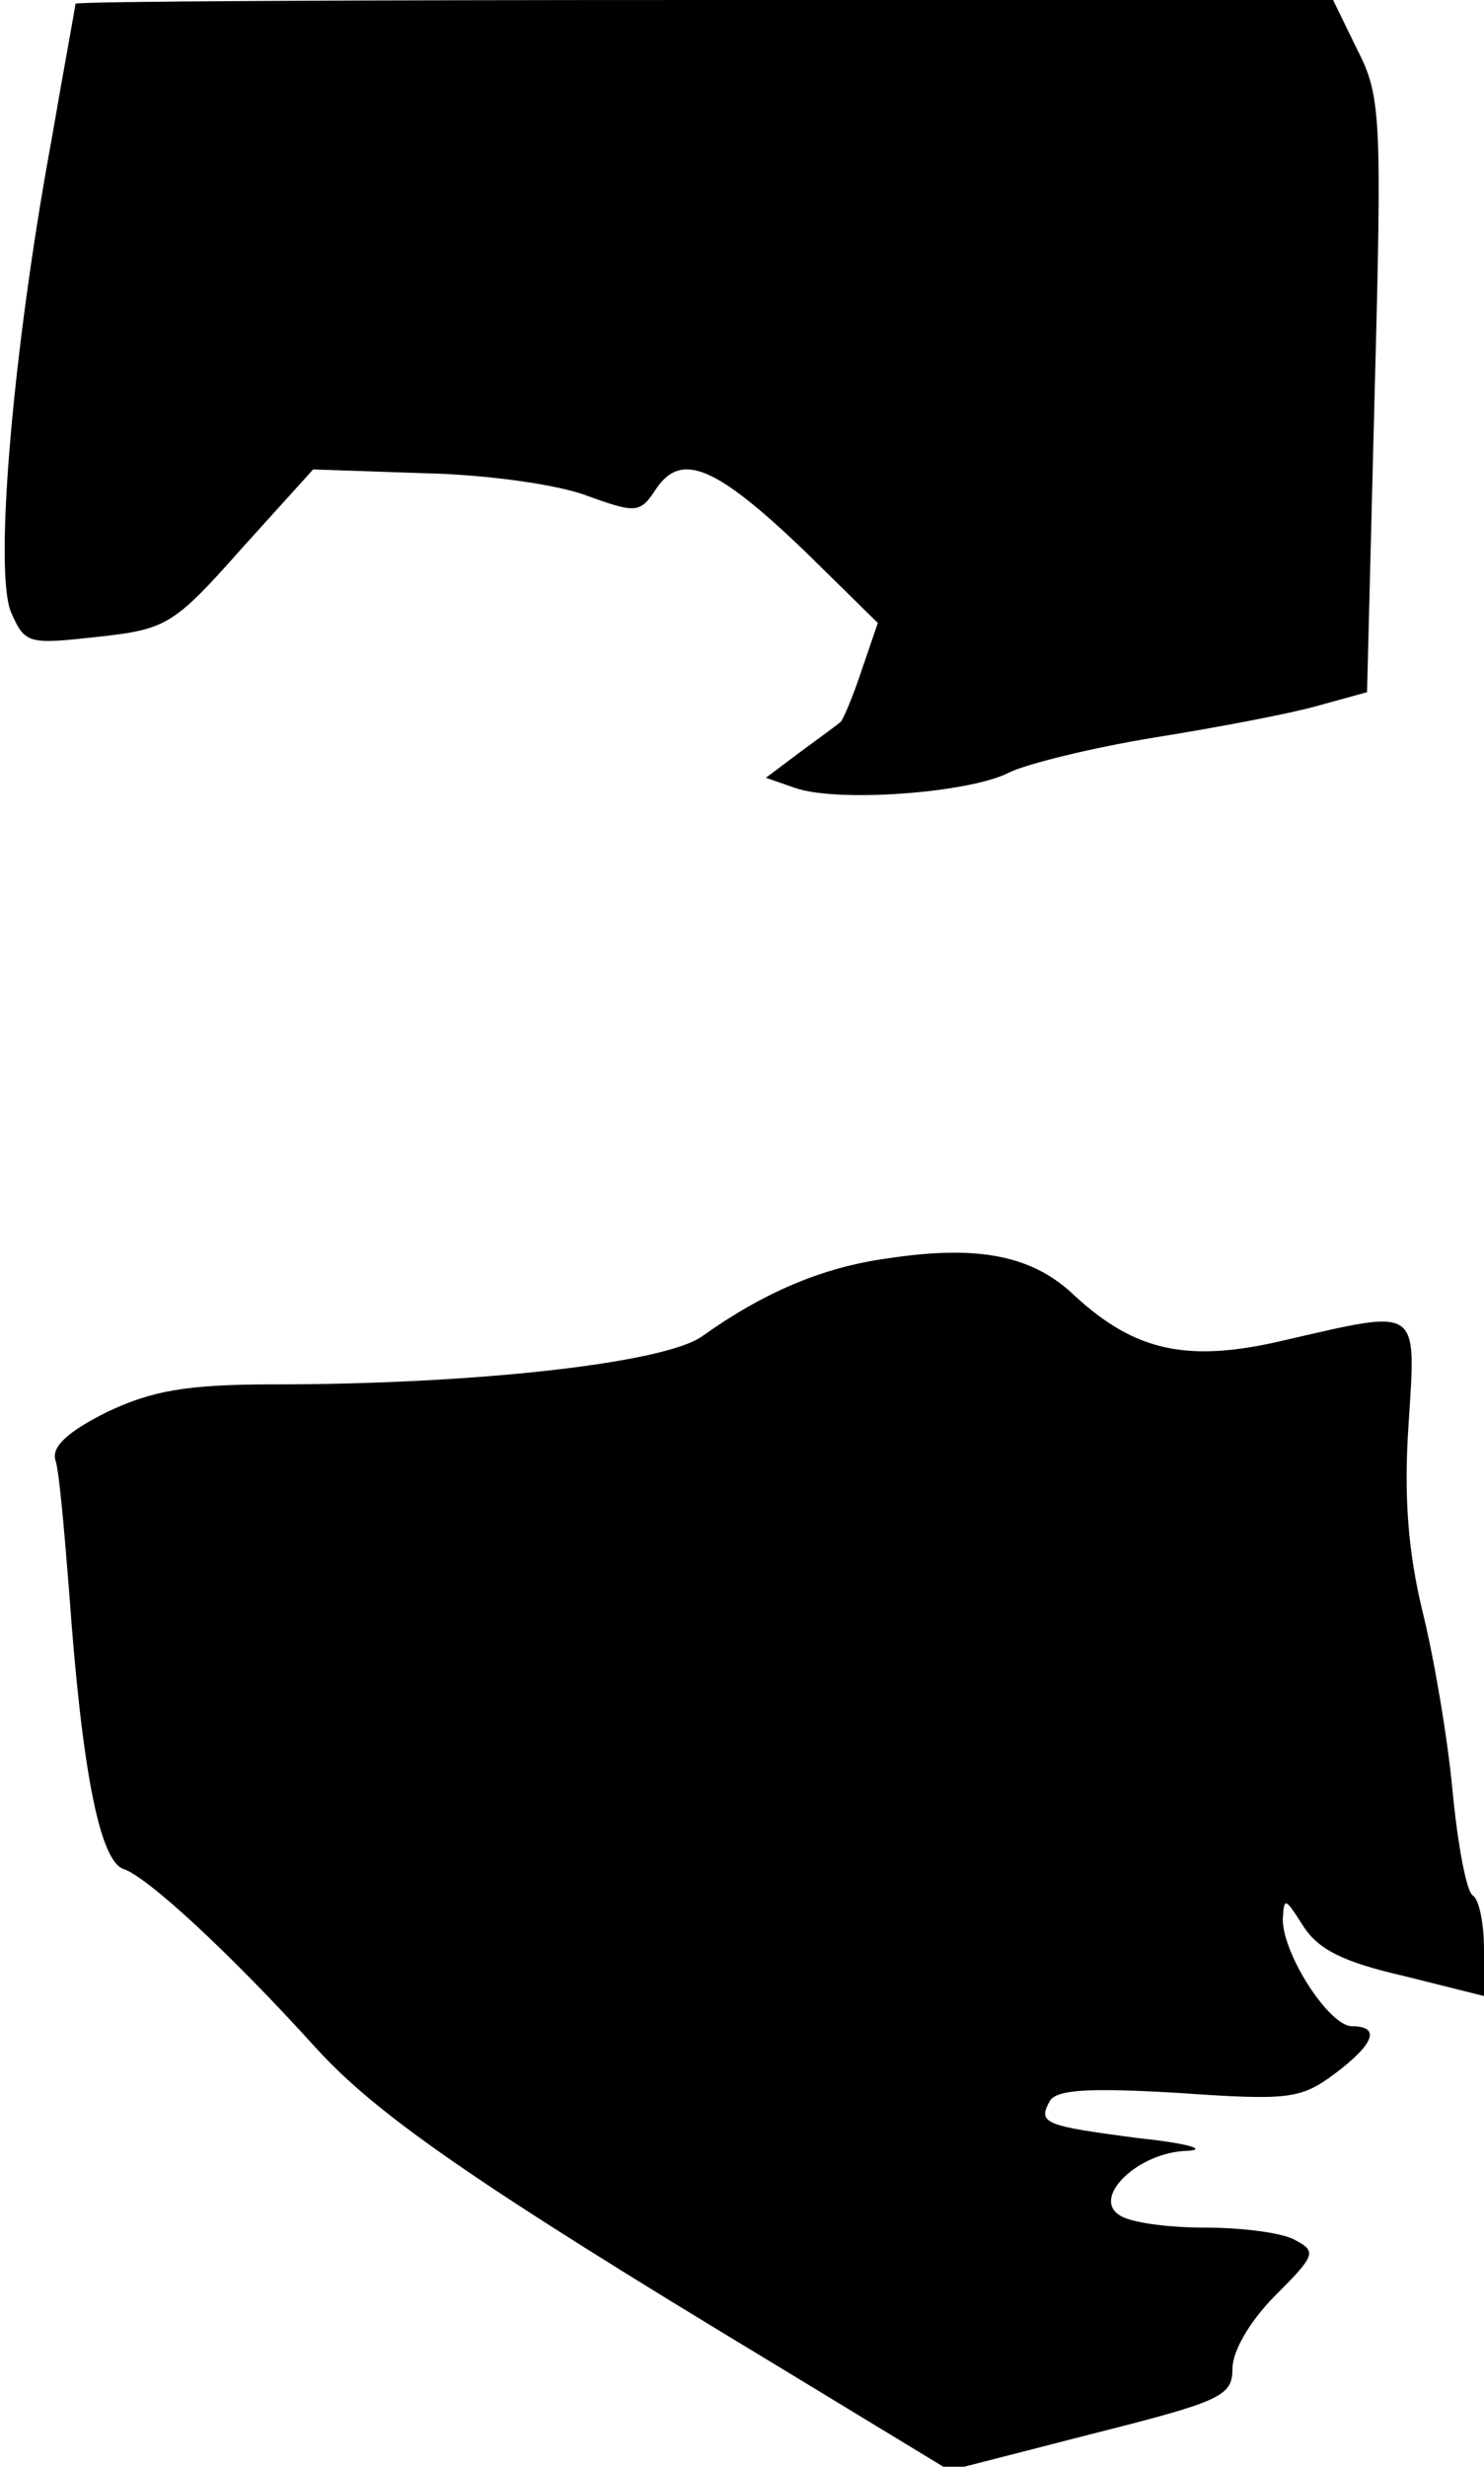 <?xml version="1.0" standalone="no"?>
<!DOCTYPE svg PUBLIC "-//W3C//DTD SVG 20010904//EN"
 "http://www.w3.org/TR/2001/REC-SVG-20010904/DTD/svg10.dtd">
<svg version="1.0" xmlns="http://www.w3.org/2000/svg"
 width="118pt" height="196pt" viewBox="0 0 118 196"
 preserveAspectRatio="xMidYMid meet">
<g transform="translate(0,196) scale(0.1,-0.1)"
fill="#000000" stroke="none">
<path fill="#000000" stroke="none" d="M60 1957 c0 -2 -9 -50 -19 -108 -31
-168 -46 -345 -32 -376 11 -25 14 -25 69 -19 54 6 60 9 114 70 l57 63 88 -3
c49 -1 107 -9 130 -18 39 -14 42 -14 55 6 20 29 47 18 118 -50 l58 -57 -13
-38 c-7 -21 -15 -40 -17 -41 -1 -1 -16 -12 -31 -23 l-28 -21 23 -8 c34 -12
139 -4 170 12 14 7 67 20 116 28 50 8 108 19 129 25 l40 11 6 236 c6 223 5
238 -14 275 l-19 39 -500 0 c-275 0 -500 -1 -500 -3z"/>
<path fill="#000000" stroke="none" d="M705 960 c-51 -7 -98 -27 -147 -62 -30
-21 -179 -38 -340 -38 -70 0 -97 -5 -133 -22 -30 -15 -44 -27 -41 -38 3 -8 7
-55 11 -105 10 -140 24 -213 43 -220 19 -6 85 -67 153 -142 48 -53 127 -108
364 -251 l140 -85 113 29 c103 26 112 30 112 52 0 14 14 38 34 58 32 32 33 35
16 44 -10 6 -43 10 -72 10 -29 0 -60 4 -68 10 -22 14 15 50 54 51 17 1 0 6
-38 10 -77 10 -81 12 -71 30 6 9 34 10 102 6 87 -6 97 -5 124 15 32 24 37 38
14 38 -18 0 -55 57 -55 85 1 18 2 17 16 -5 12 -19 32 -29 80 -40 l64 -16 0 37
c0 21 -4 40 -9 43 -5 3 -12 41 -16 83 -4 43 -15 107 -24 143 -11 46 -15 89
-11 148 6 95 10 92 -99 67 -76 -18 -118 -9 -166 35 -34 33 -78 41 -150 30z"/>
</g>
</svg>
